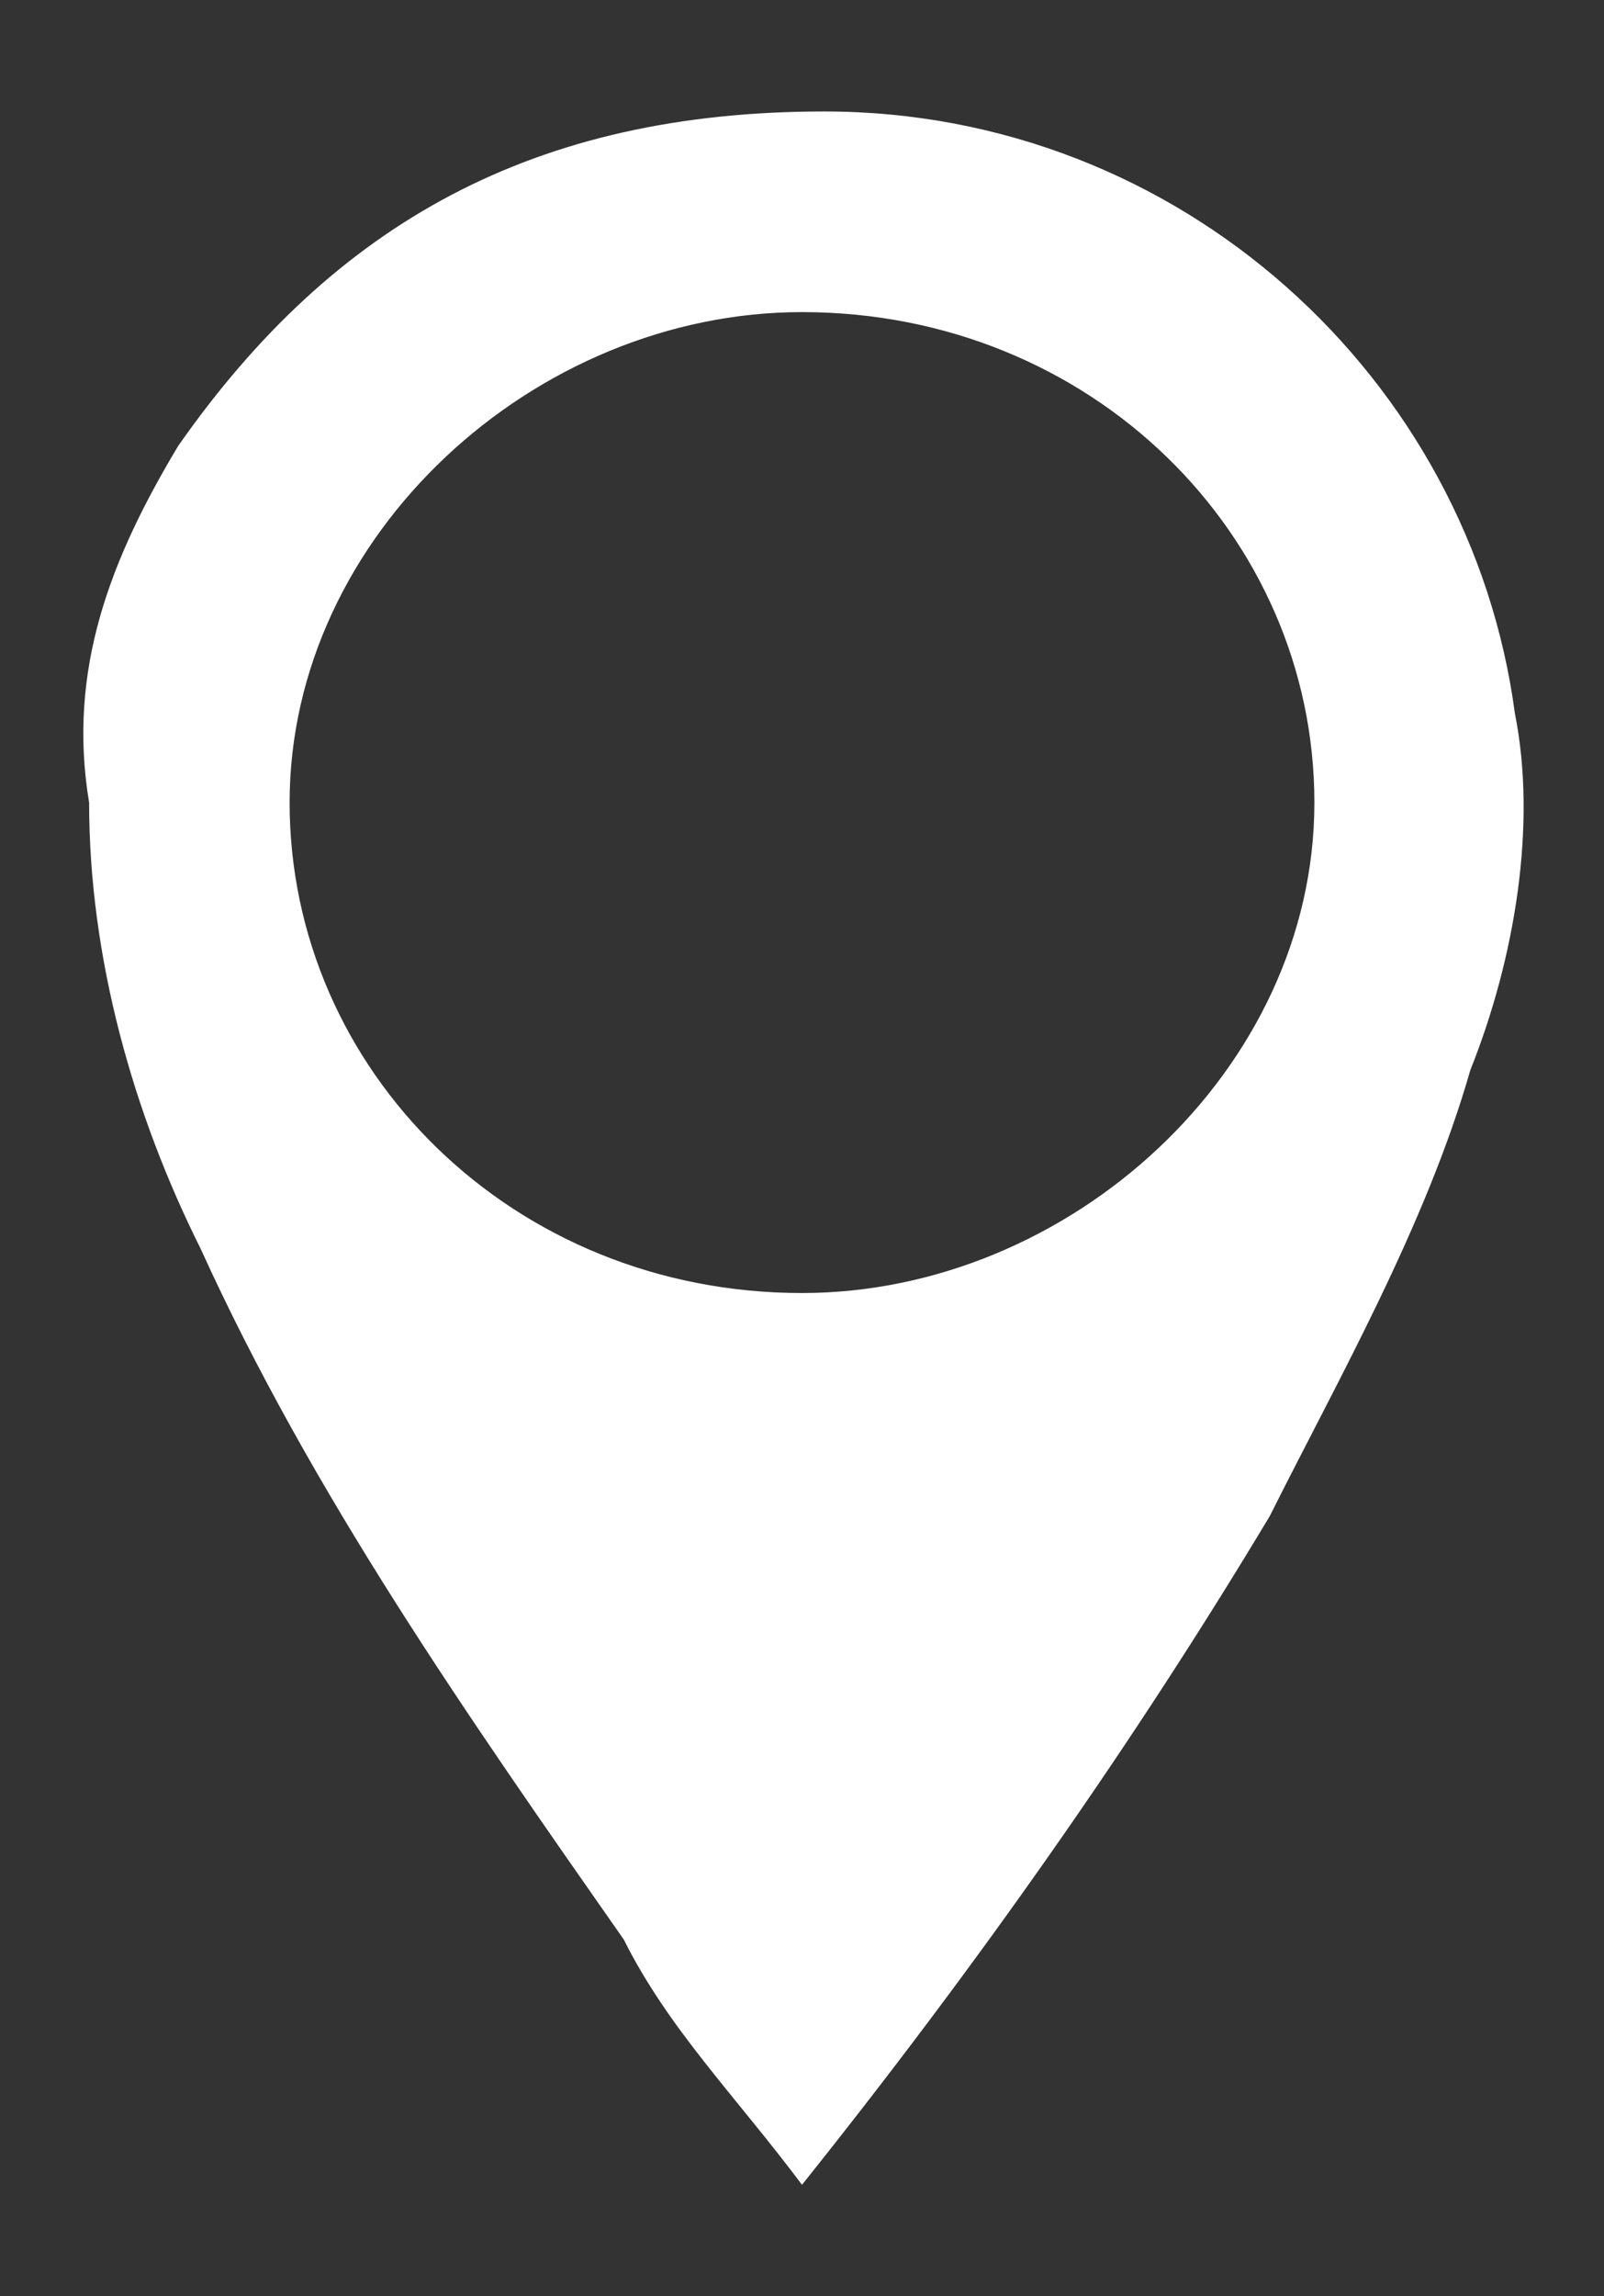<?xml version="1.0" encoding="utf-8"?>
<!-- Generator: Adobe Illustrator 23.1.1, SVG Export Plug-In . SVG Version: 6.00 Build 0)  -->
<svg version="1.1" id="Capa_1" xmlns="http://www.w3.org/2000/svg" xmlns:xlink="http://www.w3.org/1999/xlink" x="0px" y="0px"
	 viewBox="0 0 7.2 10.3" style="enable-background:new 0 0 7.2 10.3;" xml:space="preserve">
<rect x="0" y="0" width="7.2" height="10.3" fill="#333333" stroke="none"/>
<style type="text/css">
	.st0{fill:#FFFFFF;}
</style>
<g>
	<path class="st0" d="M3.6,9.8C3.3,9.4,3,9.1,2.8,8.7c-0.7-1-1.4-2-1.9-3.1C0.6,5,0.4,4.3,0.4,3.6C0.3,3,0.5,2.5,0.8,2
		c0.7-1,1.6-1.5,2.9-1.5c1.6,0,2.9,1.2,3.1,2.7c0.1,0.5,0,1.1-0.2,1.6C6.4,5.5,6,6.2,5.7,6.8C5.1,7.8,4.4,8.8,3.6,9.8
		C3.6,9.7,3.6,9.7,3.6,9.8z M5.9,3.6c0-1.2-1-2.2-2.3-2.2c-1.2,0-2.3,1-2.3,2.2c0,1.2,1,2.2,2.3,2.2C4.8,5.8,5.9,4.8,5.9,3.6z"/>
</g>
</svg>
